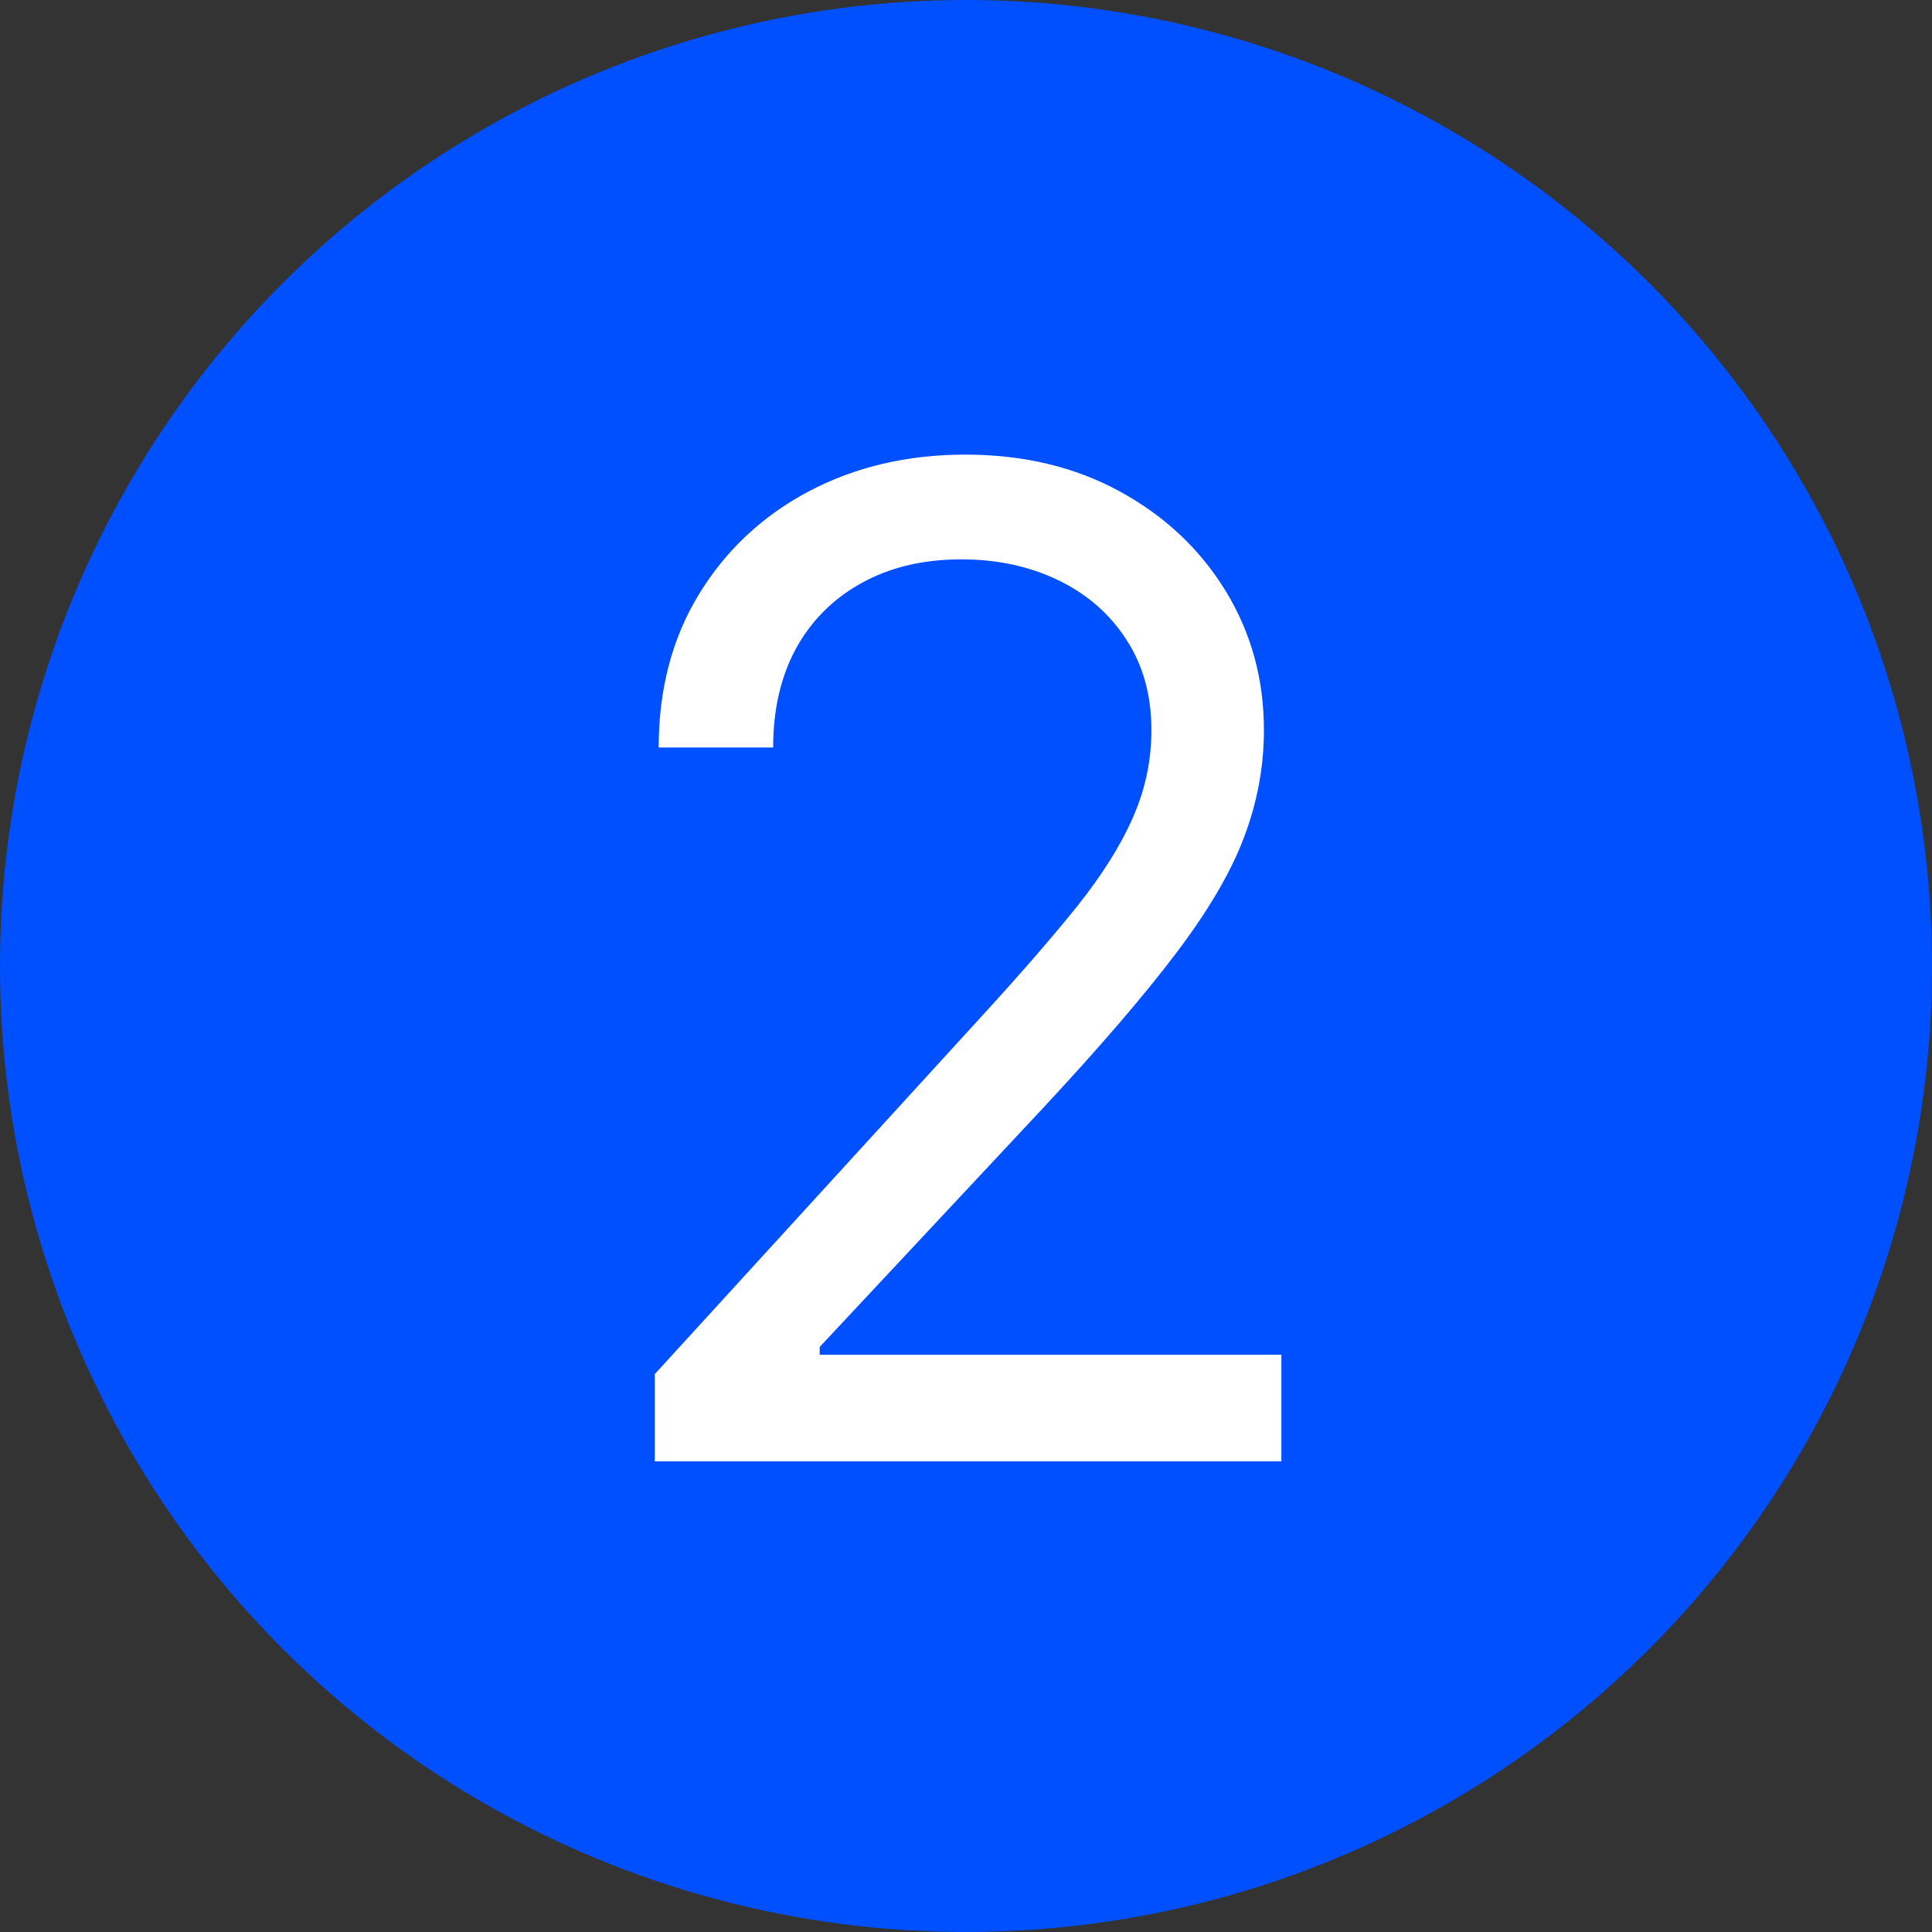 <svg width="546" height="546" viewBox="0 0 546 546" fill="none" xmlns="http://www.w3.org/2000/svg">
<rect x="0" y="0" width="546" height="546" fill="#333333" stroke="none"/>
<circle cx="273" cy="273" r="273" fill="#0050FF"/>
<path d="M185.055 413V388.33L277.703 286.911C288.576 275.033 297.53 264.709 304.566 255.937C311.601 247.074 316.809 238.76 320.19 230.993C323.662 223.136 325.398 214.913 325.398 206.324C325.398 196.456 323.022 187.913 318.271 180.695C313.611 173.477 307.215 167.903 299.083 163.975C290.952 160.046 281.815 158.081 271.673 158.081C260.891 158.081 251.48 160.32 243.44 164.797C235.491 169.183 229.323 175.35 224.938 183.299C220.643 191.248 218.496 200.568 218.496 211.258H186.152C186.152 194.811 189.943 180.375 197.527 167.949C205.111 155.523 215.435 145.838 228.501 138.894C241.658 131.95 256.414 128.478 272.769 128.478C289.216 128.478 303.789 131.95 316.489 138.894C329.189 145.838 339.149 155.203 346.367 166.99C353.585 178.776 357.194 191.888 357.194 206.324C357.194 216.649 355.321 226.745 351.575 236.613C347.92 246.389 341.524 257.308 332.387 269.368C323.342 281.338 310.779 295.957 294.698 313.225L231.653 380.655V382.848H362.128V413H185.055Z" fill="white"/>
</svg>
